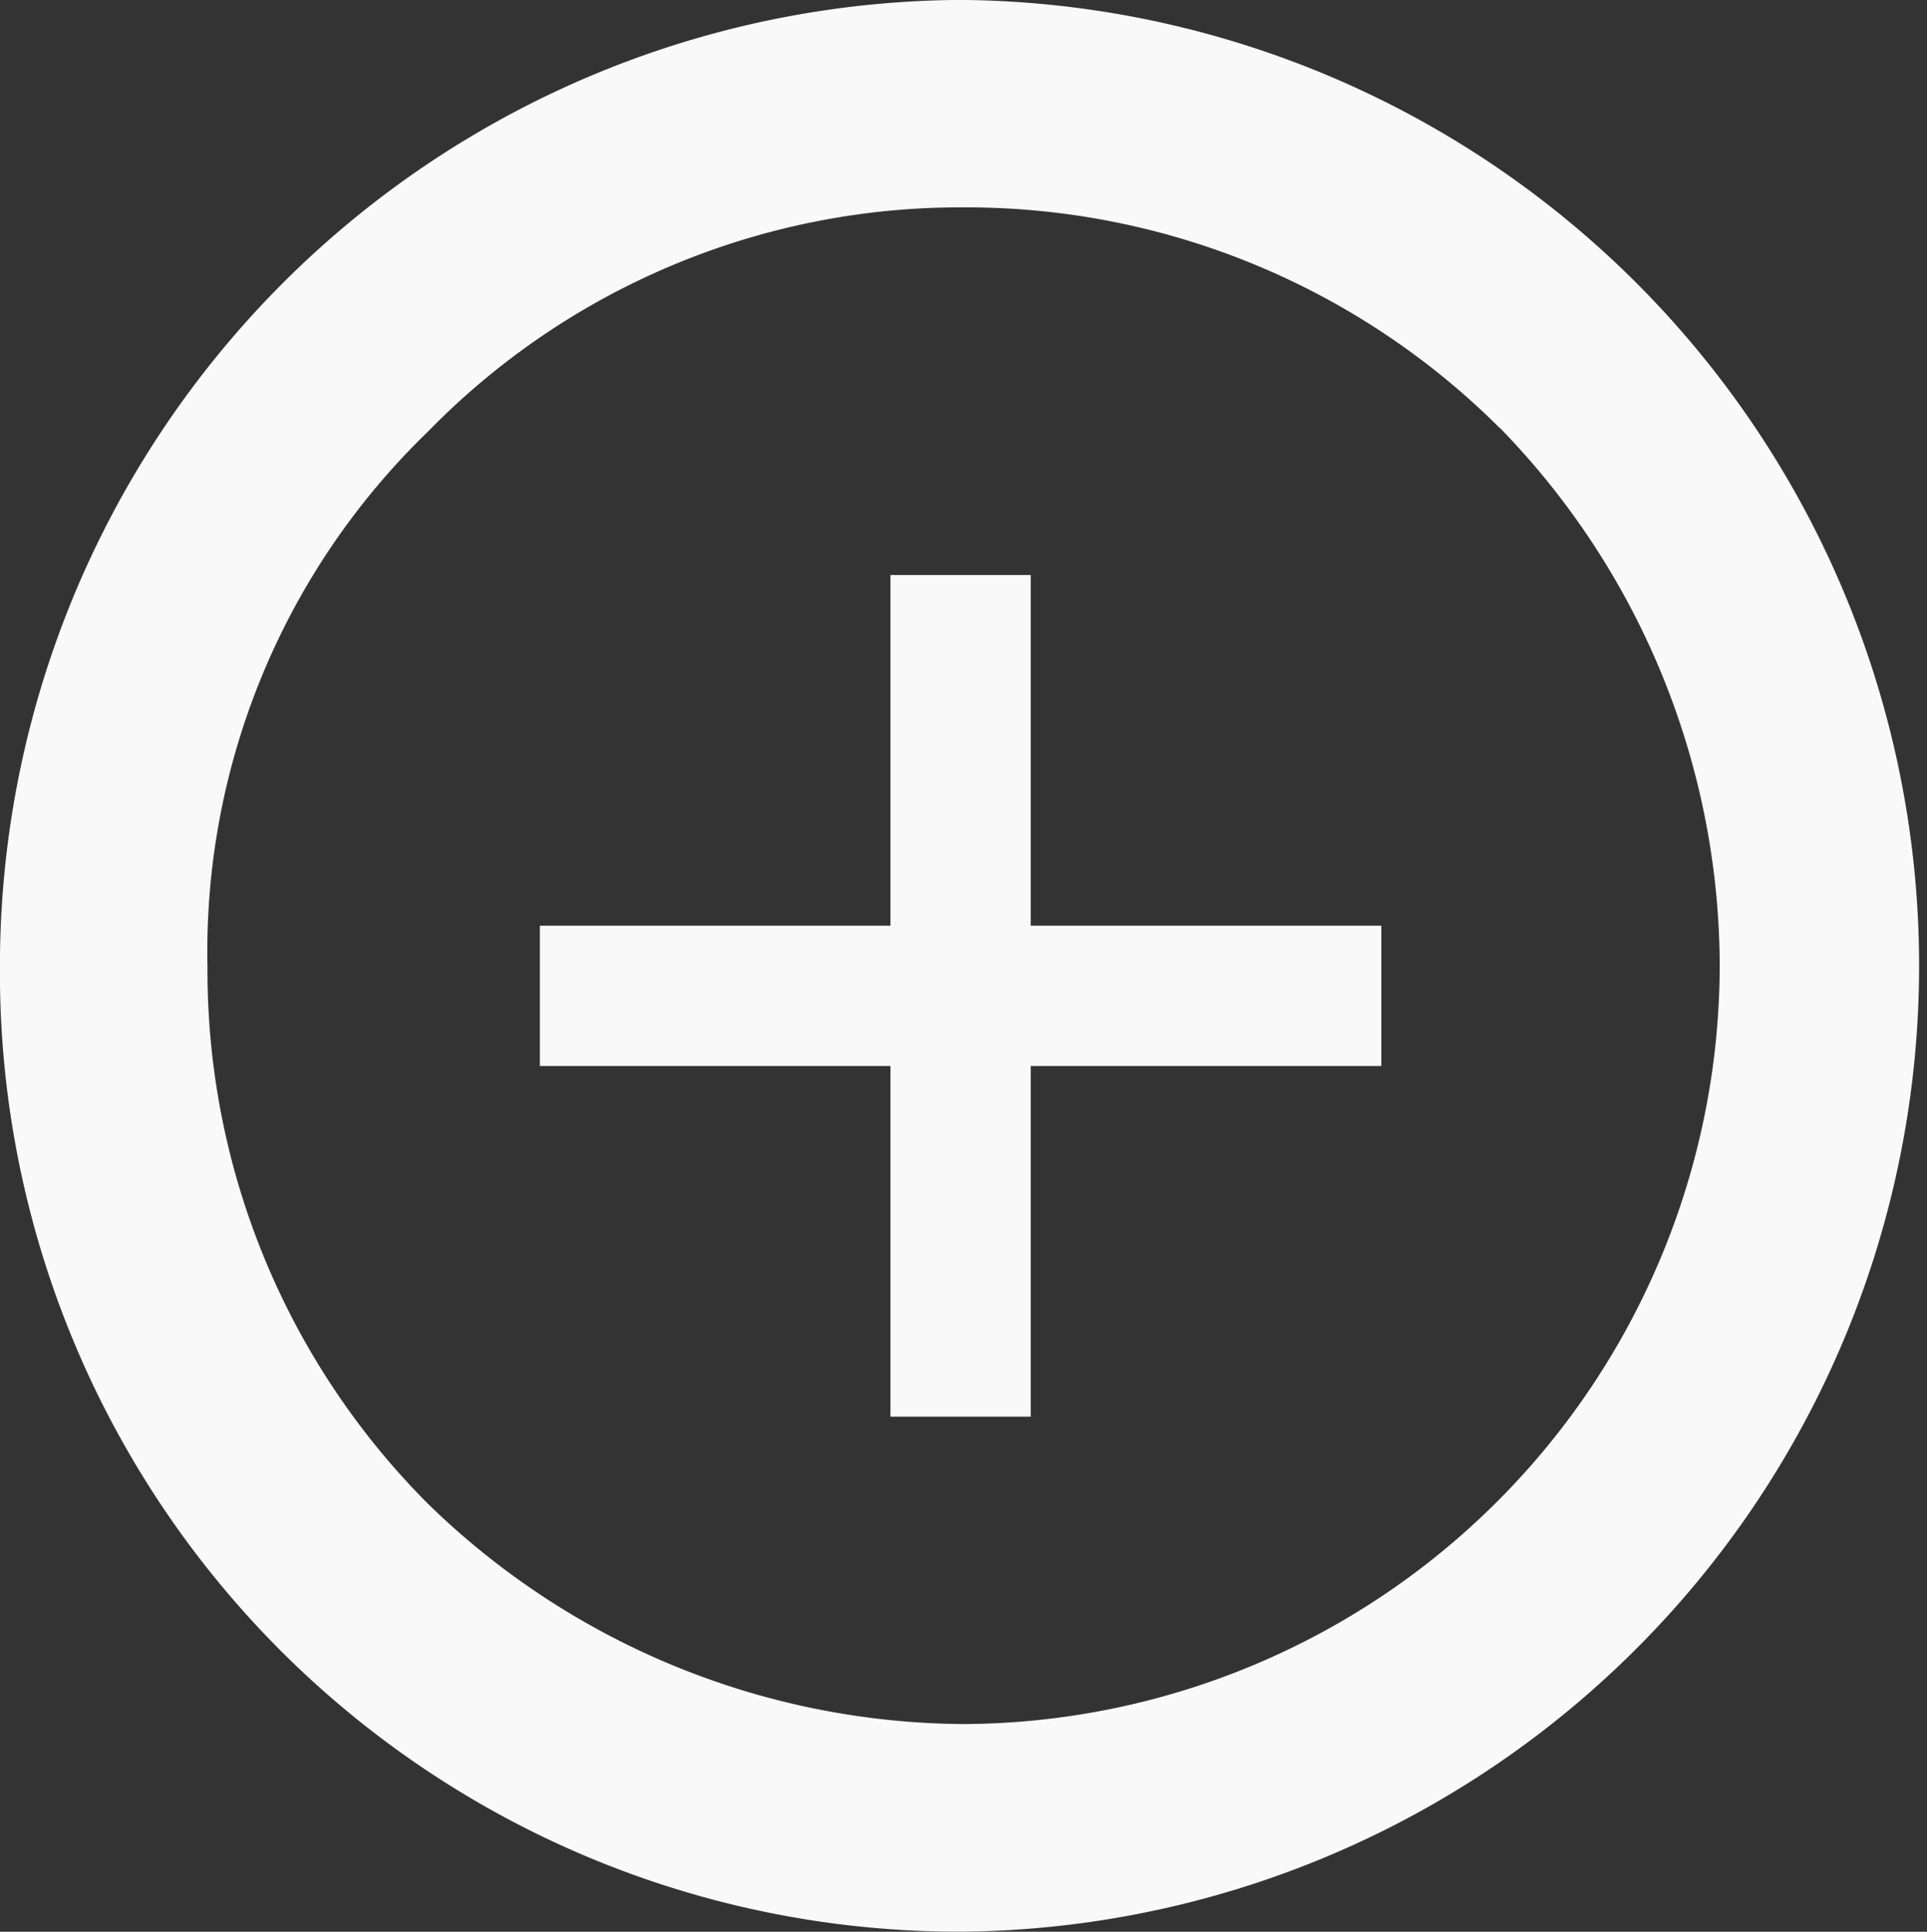 <svg xmlns="http://www.w3.org/2000/svg" width="27.481" height="27.543" viewBox="0 0 27.481 27.543">
  <rect x="0" y="0" width="27.481" height="27.543" fill="#333333" stroke="none"/>
  <g id="ic25" transform="translate(-948.099 -960.229)">
    <path id="패스_43" data-name="패스 43" d="M874.685,497.9a10.765,10.765,0,0,0-7.643-3.142,10.6,10.6,0,0,0-7.641,3.2,10.311,10.311,0,0,0-3.141,7.64,10.761,10.761,0,0,0,3.141,7.641,11.029,11.029,0,0,0,7.641,3.144,10.833,10.833,0,0,0,10.784-10.847,11.026,11.026,0,0,0-3.141-7.64Zm-7.706-6.1a13.772,13.772,0,0,1,.063,27.543A13.674,13.674,0,0,1,853.3,505.6a13.78,13.78,0,0,1,13.678-13.8Z" transform="translate(94.798 468.428)" fill="#f9f9f9" fill-rule="evenodd"/>
    <rect id="사각형_41" data-name="사각형 41" width="12" height="2" transform="translate(955.798 973.428)" fill="#f9f9f9"/>
    <rect id="사각형_42" data-name="사각형 42" width="2" height="12" transform="translate(960.798 968.428)" fill="#f9f9f9"/>
  </g>
</svg>
